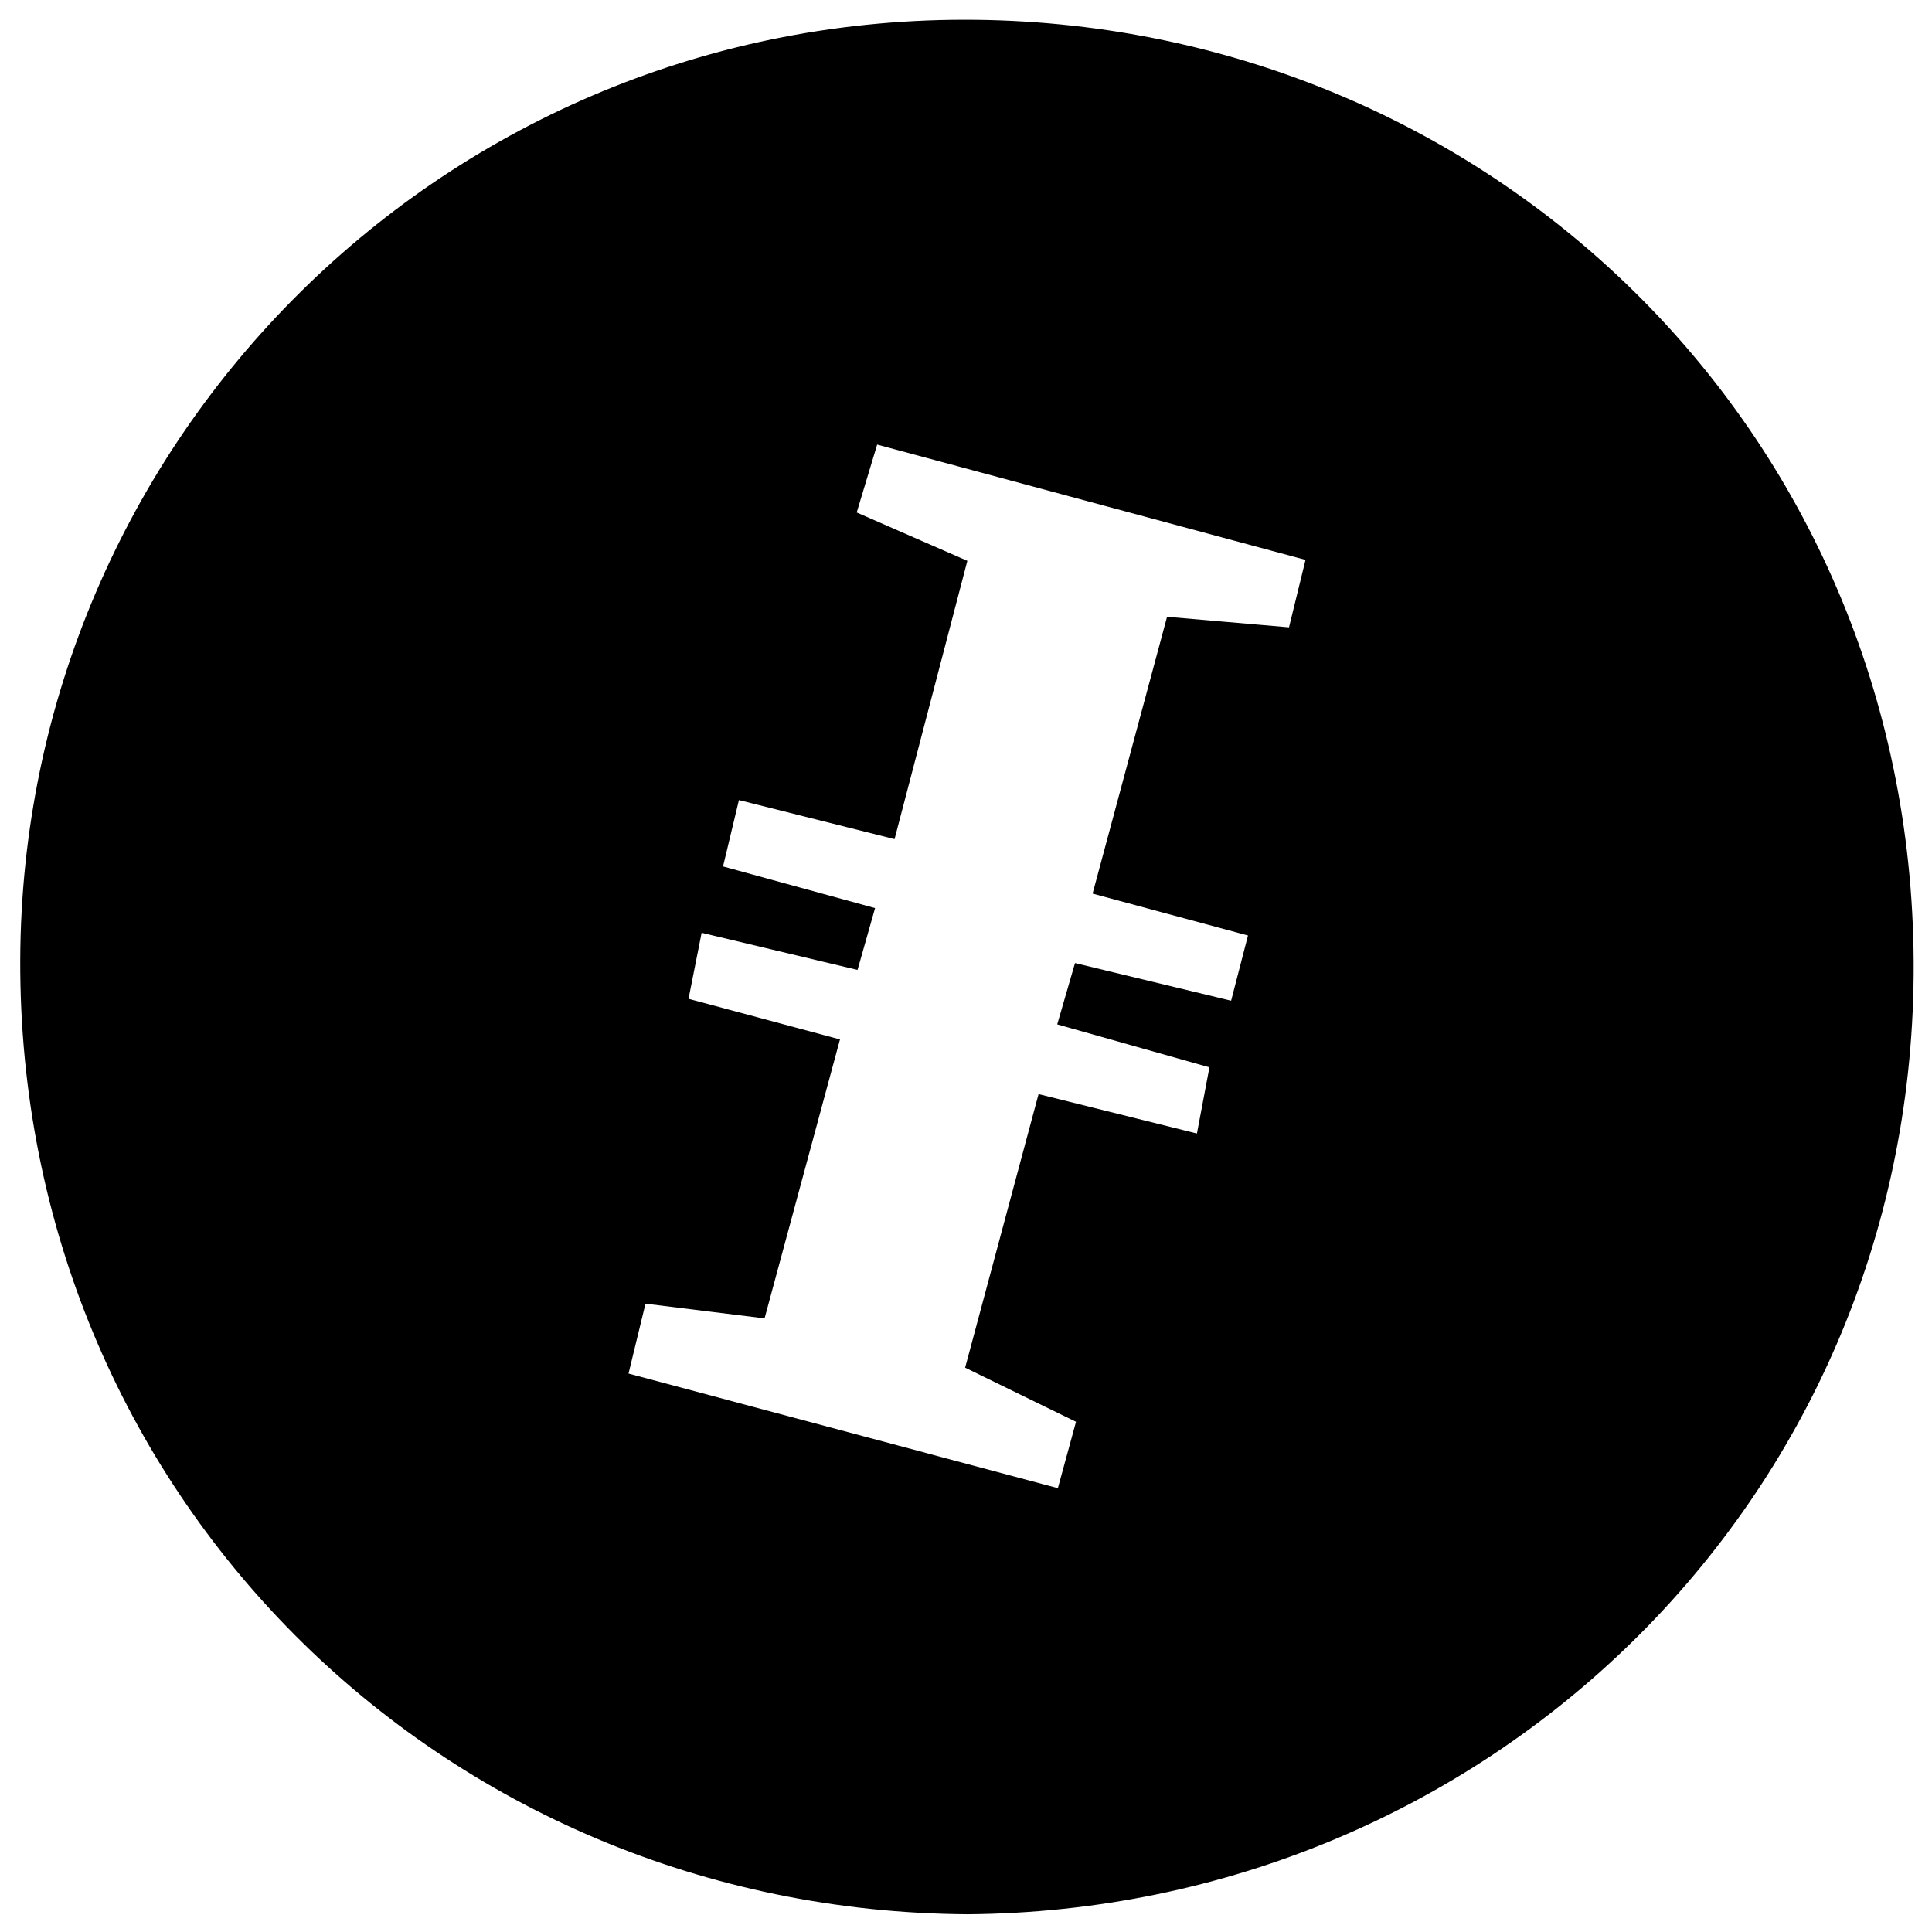 <?xml version="1.0" encoding="iso-8859-1"?>
<!-- Generator: Adobe Illustrator 19.0.0, SVG Export Plug-In . SVG Version: 6.00 Build 0)  -->
<svg version="1.1" id="Layer_1" xmlns="http://www.w3.org/2000/svg" x="0px"
     y="0px"
     viewBox="0 0 2000 2000" style="enable-background:new 0 0 2000 2000;" xml:space="preserve">
<path d="M1001.909,1981.641C455.618,1978.311,19.19,1545.26,20.955,993.925C22.68,454.828,461.991,14.098,1010.636,20.528
	c537.048,6.294,974.599,433.276,970.36,988.373C1976.816,1556.463,1536.401,1977.336,1001.909,1981.641z M650.646,1421.906
	c149.66,39.948,295.099,78.769,444.457,118.636c6.765-24.758,12.816-46.901,18.772-68.699
	c-39.604-19.336-77.062-37.623-114.775-56.035c26.801-99.855,50.888-189.597,76.016-283.217
	c56.095,13.964,108.917,27.113,163.94,40.81c4.949-26.223,8.913-47.229,12.929-68.51c-54.938-15.506-104.502-29.495-157.544-44.466
	c6.531-22.524,11.689-40.313,18.405-63.474c54.218,13.079,105.824,25.528,161.598,38.982c6.179-23.882,11.546-44.623,17.463-67.492
	c-53.982-14.559-103.735-27.978-160.858-43.384c25.264-93.912,49.763-184.982,77.087-286.554
	c40.543,3.503,81.504,7.042,126.234,10.907c5.264-21.507,10.7-43.715,17.094-69.838c-149.385-40.204-294.344-79.216-443.431-119.34
	c-7.875,26.138-14.868,49.345-21.175,70.279c40.364,17.637,75.541,33.007,114.551,50.053
	c-25.991,99.352-49.953,190.949-75.369,288.106c-54.524-13.685-106.188-26.653-161.097-40.435
	c-5.645,23.573-10.633,44.398-16.454,68.704c54.359,14.893,104.271,28.568,157.375,43.118c-6.156,21.723-11.518,40.641-18.138,64
	c-55.122-13.128-107.036-25.492-161.4-38.439c-4.941,24.892-9.059,45.637-13.564,68.338c52.737,14.146,101.627,27.26,156.782,42.056
	c-25.61,94.742-51.005,188.687-78.058,288.766c-43.071-5.316-81.691-10.082-123.281-15.215
	C662.454,1373.253,657.011,1395.68,650.646,1421.906z"/>
</svg>

